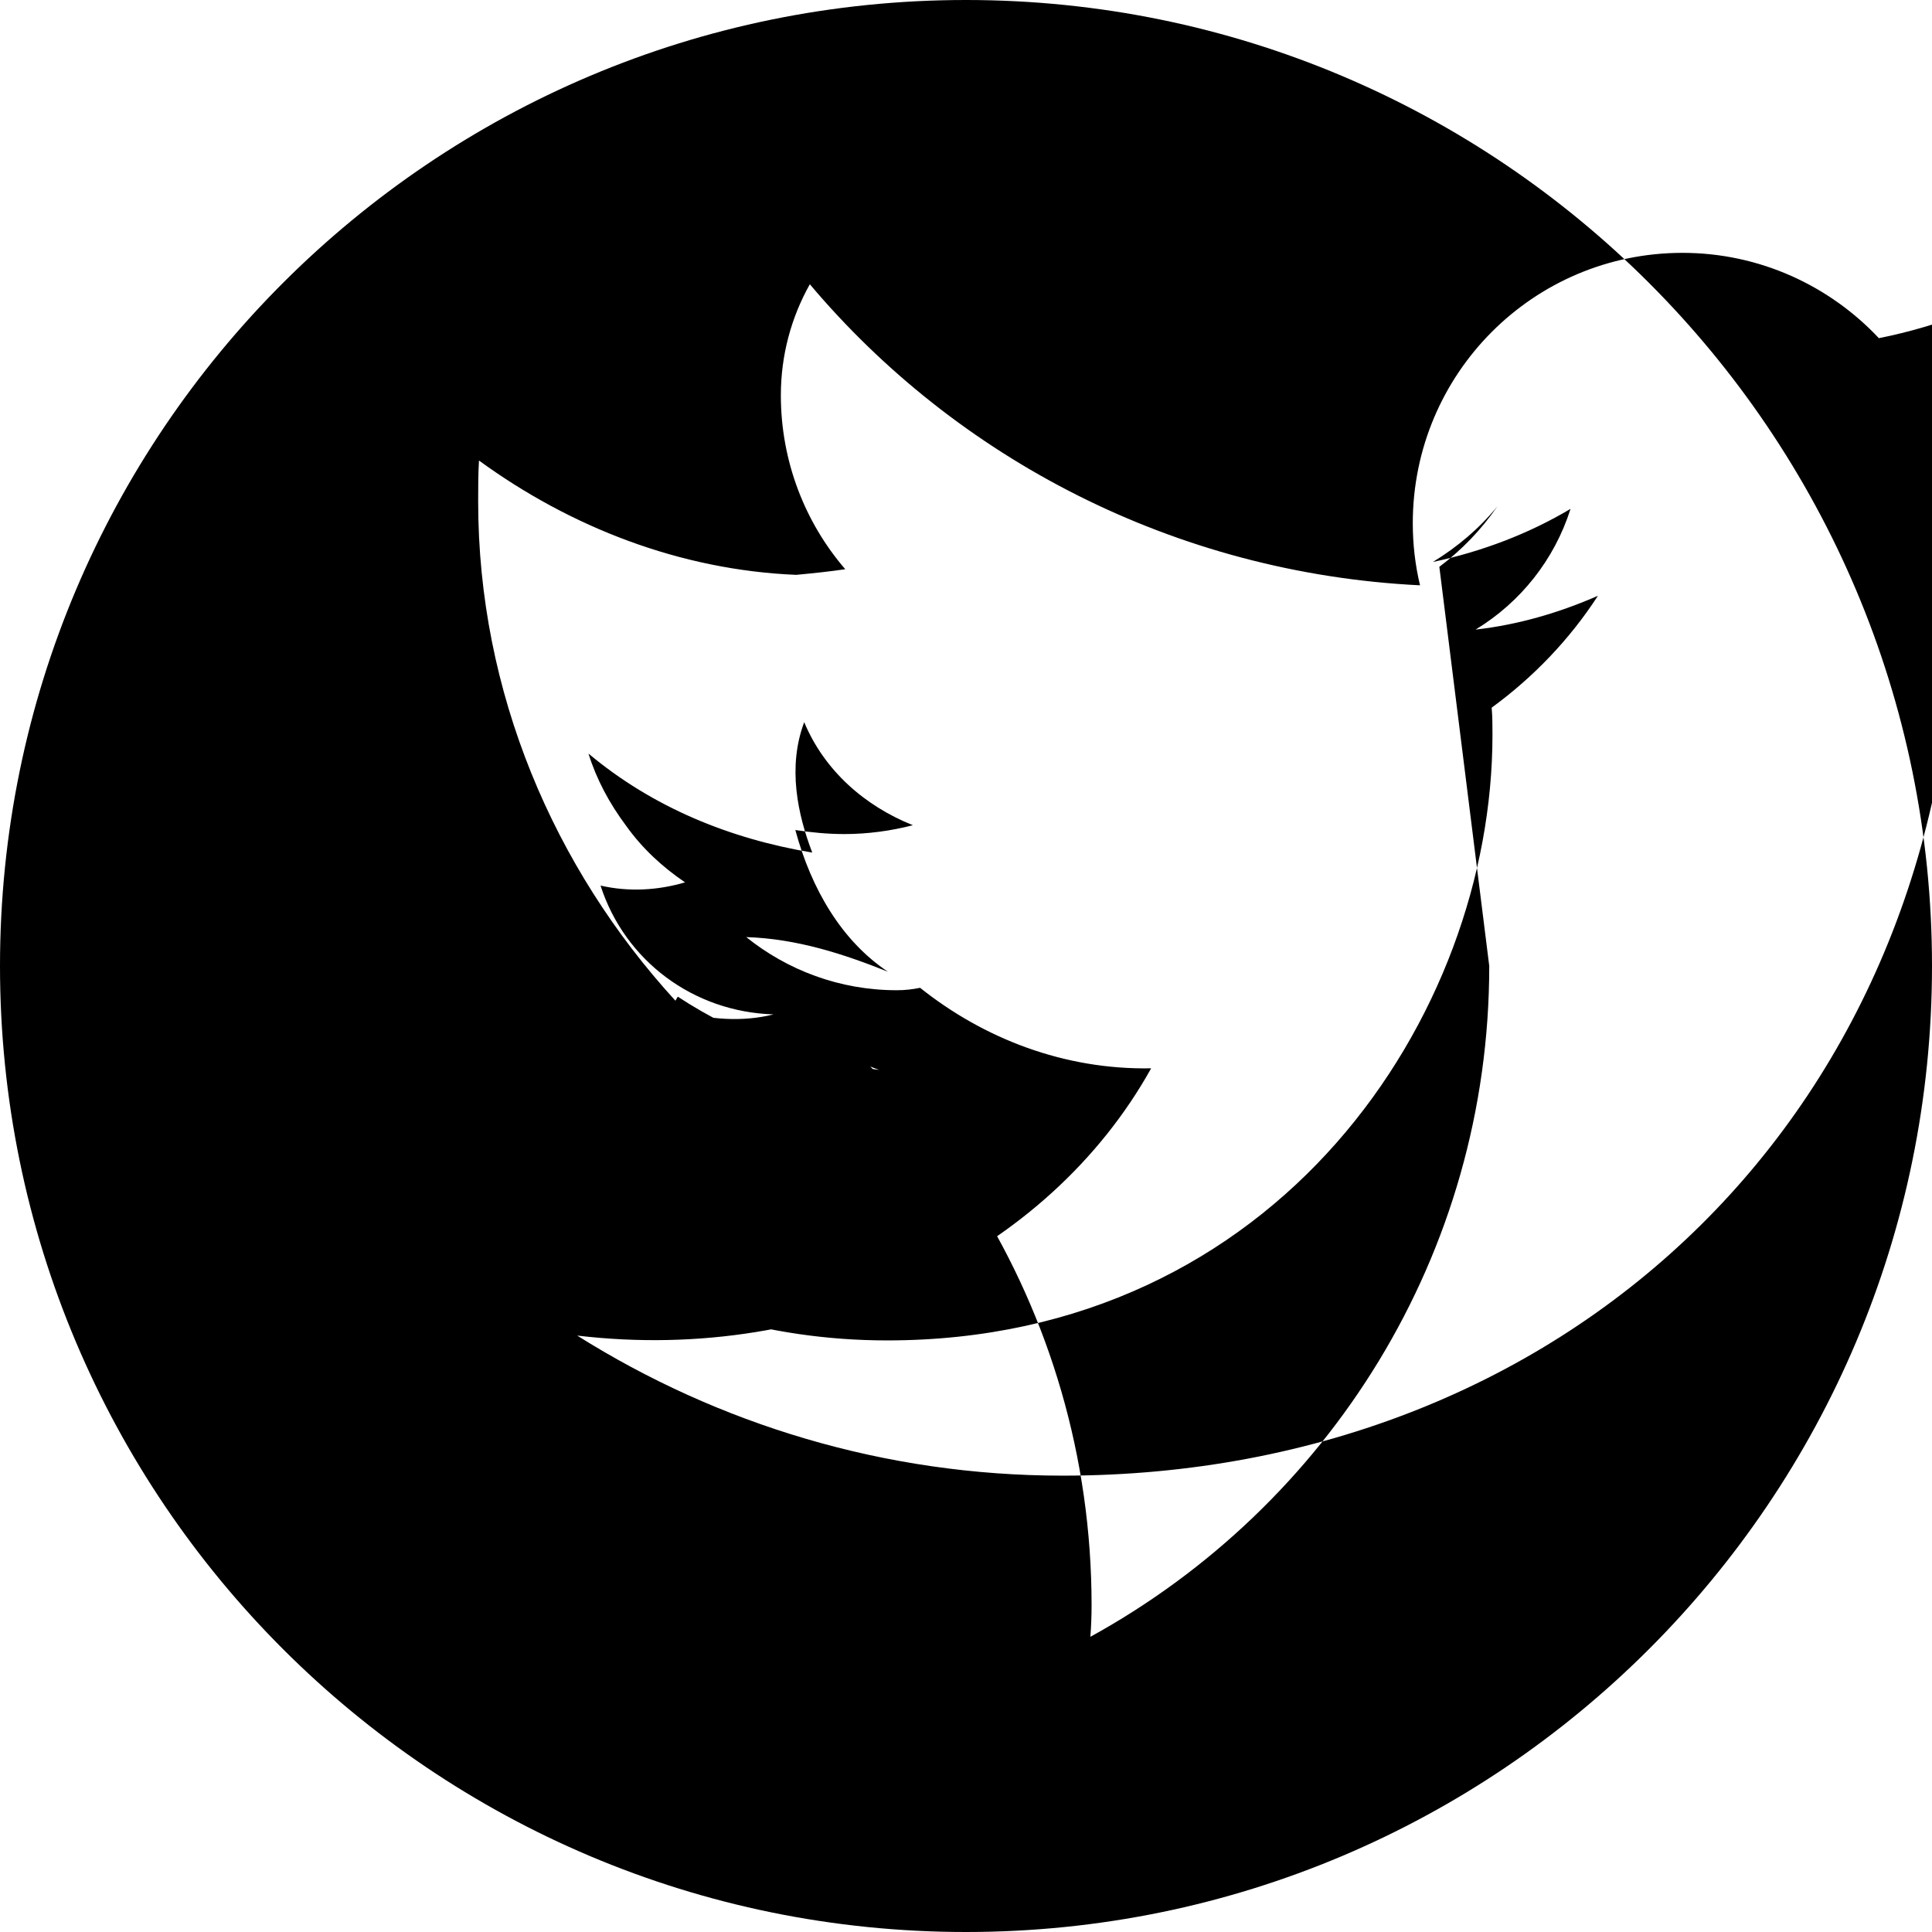 <svg xmlns="http://www.w3.org/2000/svg" viewBox="0 0 24 24" fill="currentColor">
  <path d="M12 0C5.373 0 0 5.373 0 12s5.373 12 12 12 12-5.373 12-12S18.627 0 12 0zm6.5 12c0 3.59-2.003 6.71-4.955 8.333.01-.13.015-.261.015-.392 0-3.69-2.1-6.9-5.17-8.46.65.8 1.54 1.44 2.53 1.81-.9-.12-1.74-.41-2.5-.91-.01.02-.02.03-.03.05-1.51-1.65-2.45-3.83-2.45-6.2 0-.17 0-.34.01-.51 1.14.83 2.5 1.36 3.94 1.42.21-.02.41-.04.61-.07-.5-.58-.8-1.34-.8-2.16 0-.5.13-.97.36-1.38 1.82 2.16 4.53 3.59 7.58 3.74-.06-.25-.09-.51-.09-.77 0-1.86 1.5-3.36 3.35-3.36.96 0 1.83.41 2.44 1.06.75-.15 1.46-.43 2.1-.81-.24.76-.76 1.4-1.44 1.8.66-.08 1.29-.25 1.88-.5-.44.66-1 1.24-1.64 1.7.04.28.06.56.06.84 0 6.5-4.76 11.1-11.1 11.1-2.21 0-4.28-.64-6.03-1.74 3.04.36 5.85-1.02 7.13-3.32-1.08.02-2.08-.37-2.87-1-.1.02-.19.03-.29.03-.71 0-1.36-.25-1.87-.66.63.02 1.21.21 1.76.43-.57-.38-.95-1.02-1.15-1.76.2.03.4.05.61.05.29 0 .58-.04.85-.11-.6-.24-1.1-.68-1.35-1.28-.21.56-.08 1.15.1 1.62-1.02-.17-1.98-.56-2.78-1.23.1.32.26.62.47.9.2.28.45.51.73.7-.34.1-.7.12-1.05.04.3.93 1.15 1.57 2.15 1.6-.4.1-.8.06-1.18-.04.34 1.06 1.32 1.8 2.48 1.82-.9.7-2.05 1.12-3.3 1.12-.22 0-.43-.01-.64-.03 1.17.75 2.56 1.18 4.05 1.18 4.86 0 7.52-4.04 7.52-7.52 0-.11 0-.23-.01-.34.52-.38.97-.85 1.32-1.39-.48.21-.99.36-1.52.42.56-.34.98-.87 1.18-1.5-.52.31-1.1.53-1.71.66.31-.19.58-.42.8-.69-.2.29-.44.54-.72.75z"/>
</svg>
